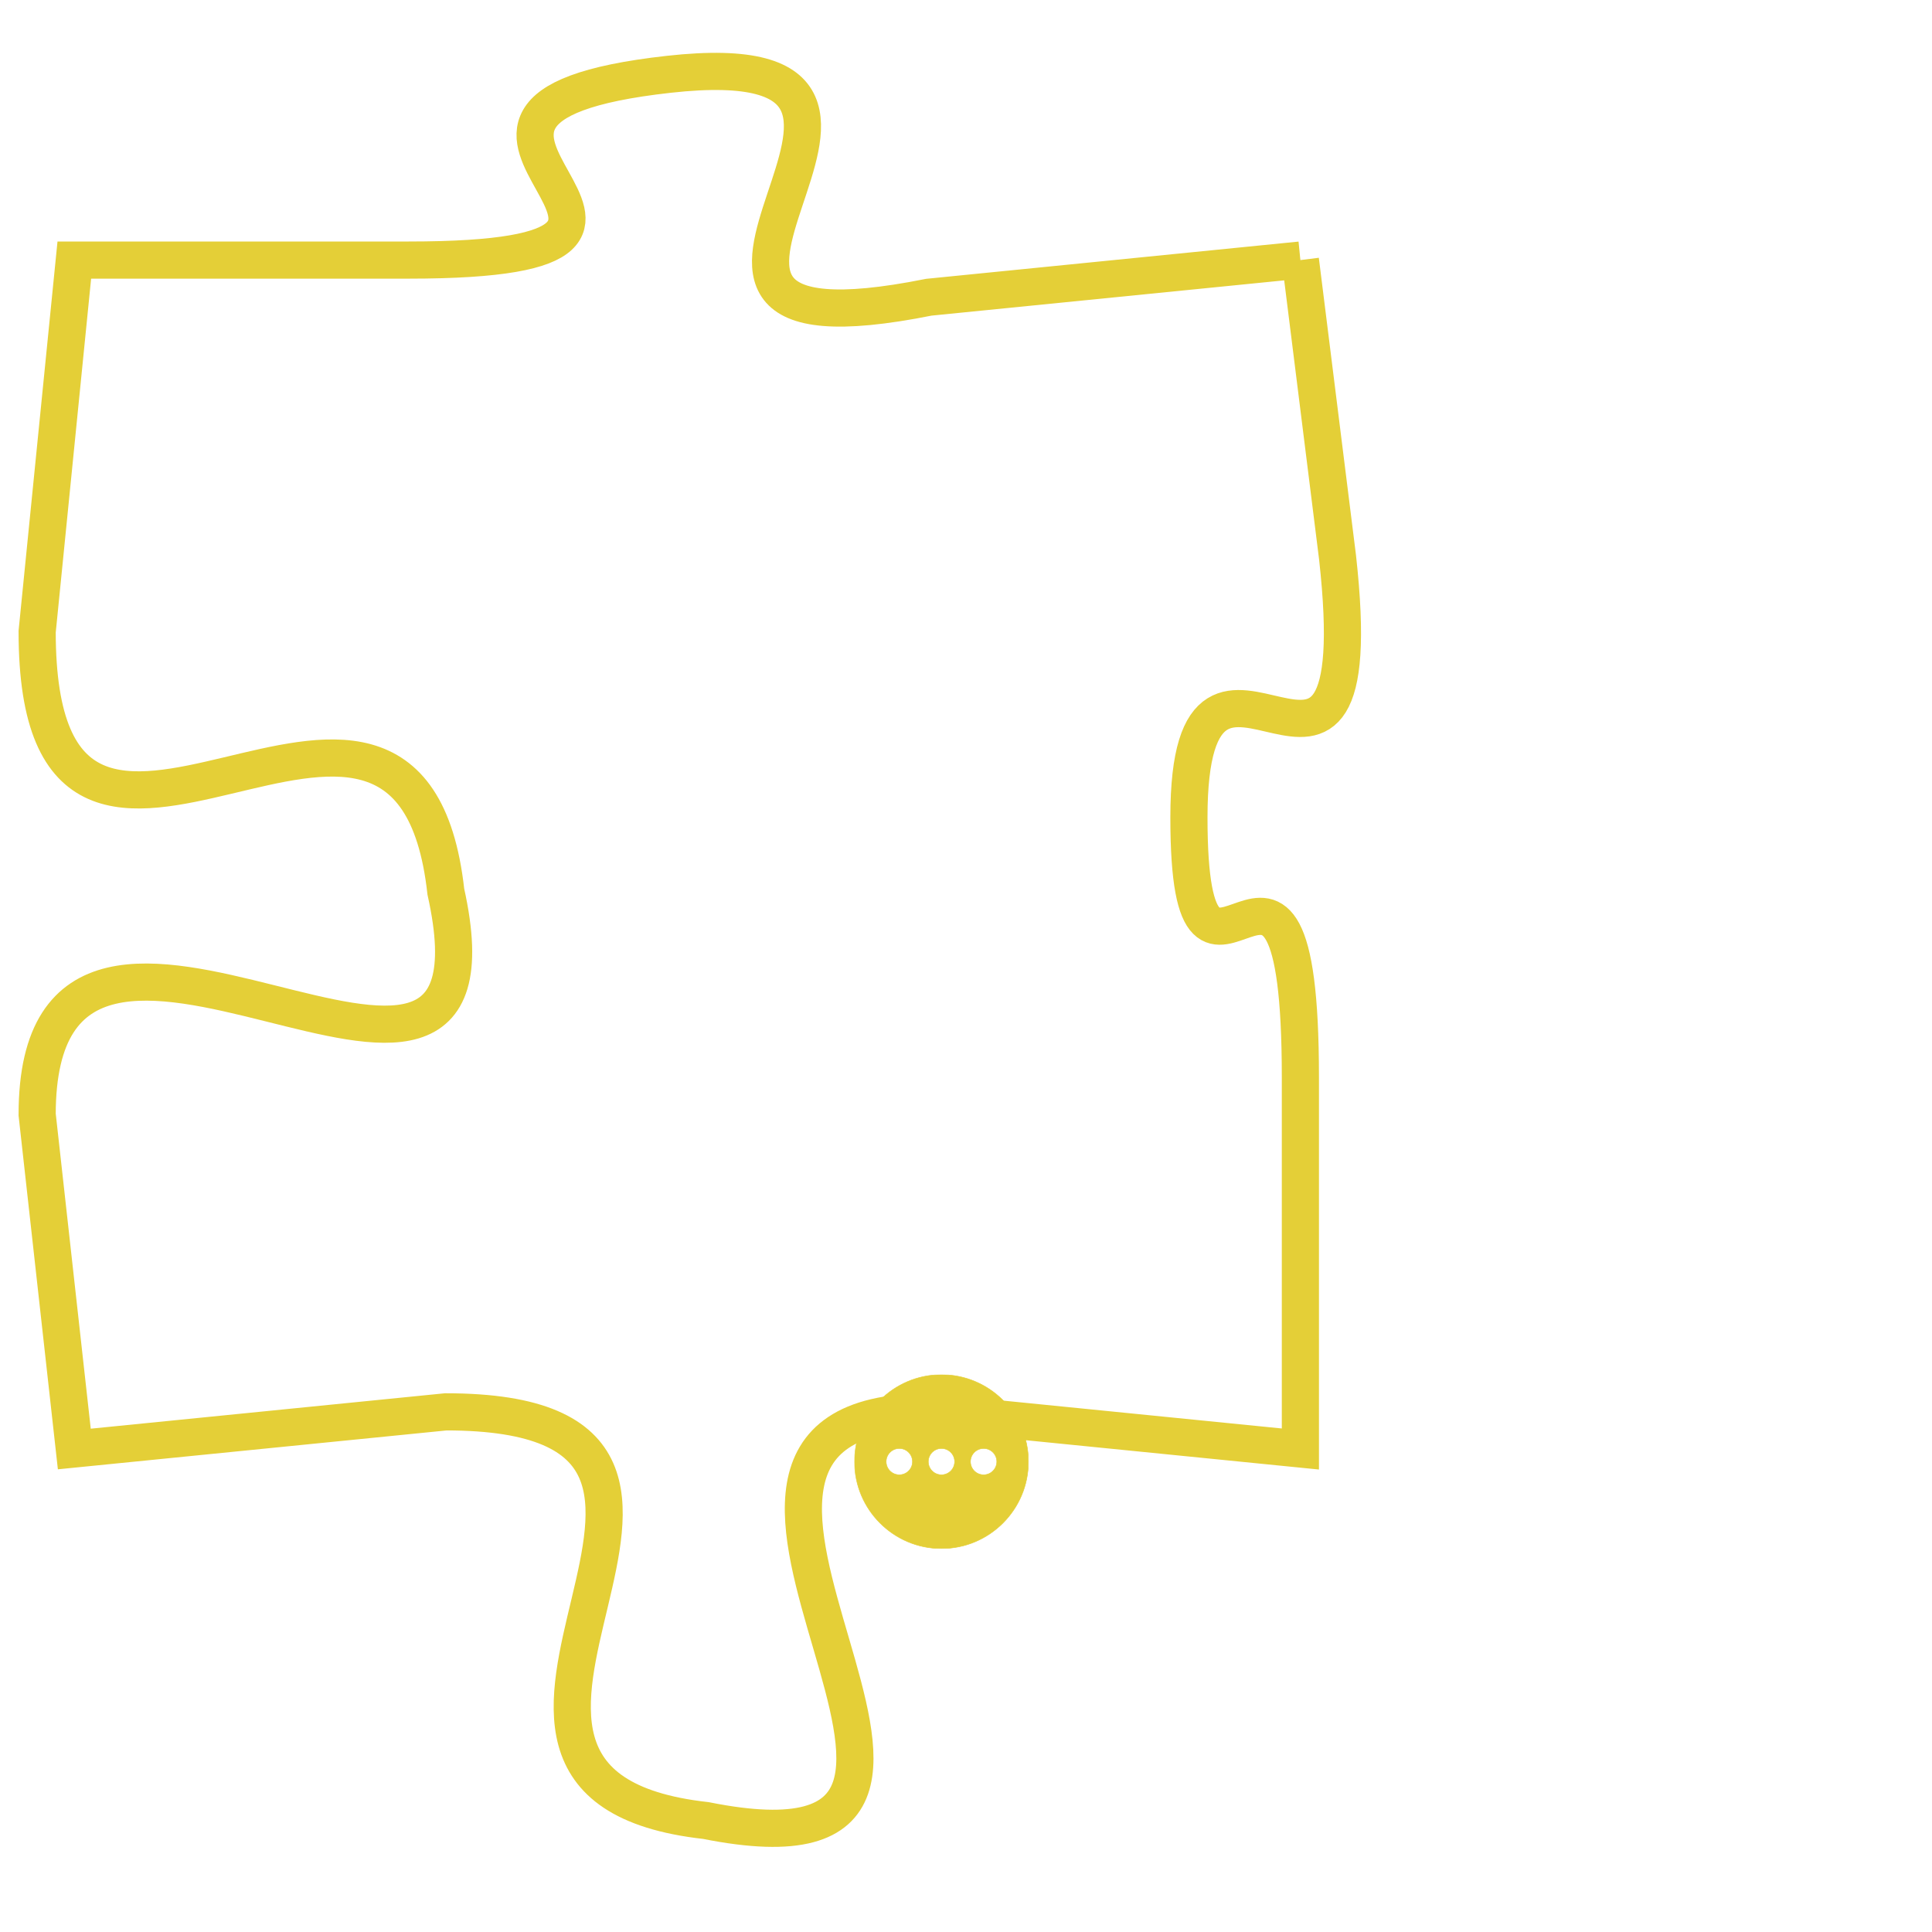 <svg version="1.1" xmlns="http://www.w3.org/2000/svg" xmlns:xlink="http://www.w3.org/1999/xlink" fill="transparent" x="0" y="0" width="350" height="350" preserveAspectRatio="xMinYMin slice"><style type="text/css">.links{fill:transparent;stroke: #E4CF37;}.links:hover{fill:#63D272; opacity:0.4;}</style><defs><g id="allt"><path id="t9173" d="M2442,2240 L2432,2241 C2422,2243 2434,2234 2425,2235 C2416,2236 2428,2240 2418,2240 L2409,2240 2409,2240 L2408,2250 C2408,2260 2418,2248 2419,2257 C2421,2266 2408,2254 2408,2263 L2409,2272 2409,2272 L2419,2271 C2429,2271 2417,2281 2426,2282 C2436,2284 2423,2271 2432,2271 L2442,2272 2442,2272 L2442,2262 C2442,2253 2439,2262 2439,2255 C2439,2248 2444,2257 2443,2248 L2442,2240"/></g><clipPath id="c" clipRule="evenodd" fill="transparent"><use href="#t9173"/></clipPath></defs><svg viewBox="2407 2233 38 52" preserveAspectRatio="xMinYMin meet"><svg width="4380" height="2430"><g><image crossorigin="anonymous" x="0" y="0" href="https://nftpuzzle.license-token.com/assets/completepuzzle.svg" width="100%" height="100%" /><g class="links"><use href="#t9173"/></g></g></svg><svg x="2430" y="2270" height="9%" width="9%" viewBox="0 0 330 330"><g><a xlink:href="https://nftpuzzle.license-token.com/" class="links"><title>See the most innovative NFT based token software licensing project</title><path fill="#E4CF37" id="more" d="M165,0C74.019,0,0,74.019,0,165s74.019,165,165,165s165-74.019,165-165S255.981,0,165,0z M85,190 c-13.785,0-25-11.215-25-25s11.215-25,25-25s25,11.215,25,25S98.785,190,85,190z M165,190c-13.785,0-25-11.215-25-25 s11.215-25,25-25s25,11.215,25,25S178.785,190,165,190z M245,190c-13.785,0-25-11.215-25-25s11.215-25,25-25 c13.785,0,25,11.215,25,25S258.785,190,245,190z"></path></a></g></svg></svg></svg>
